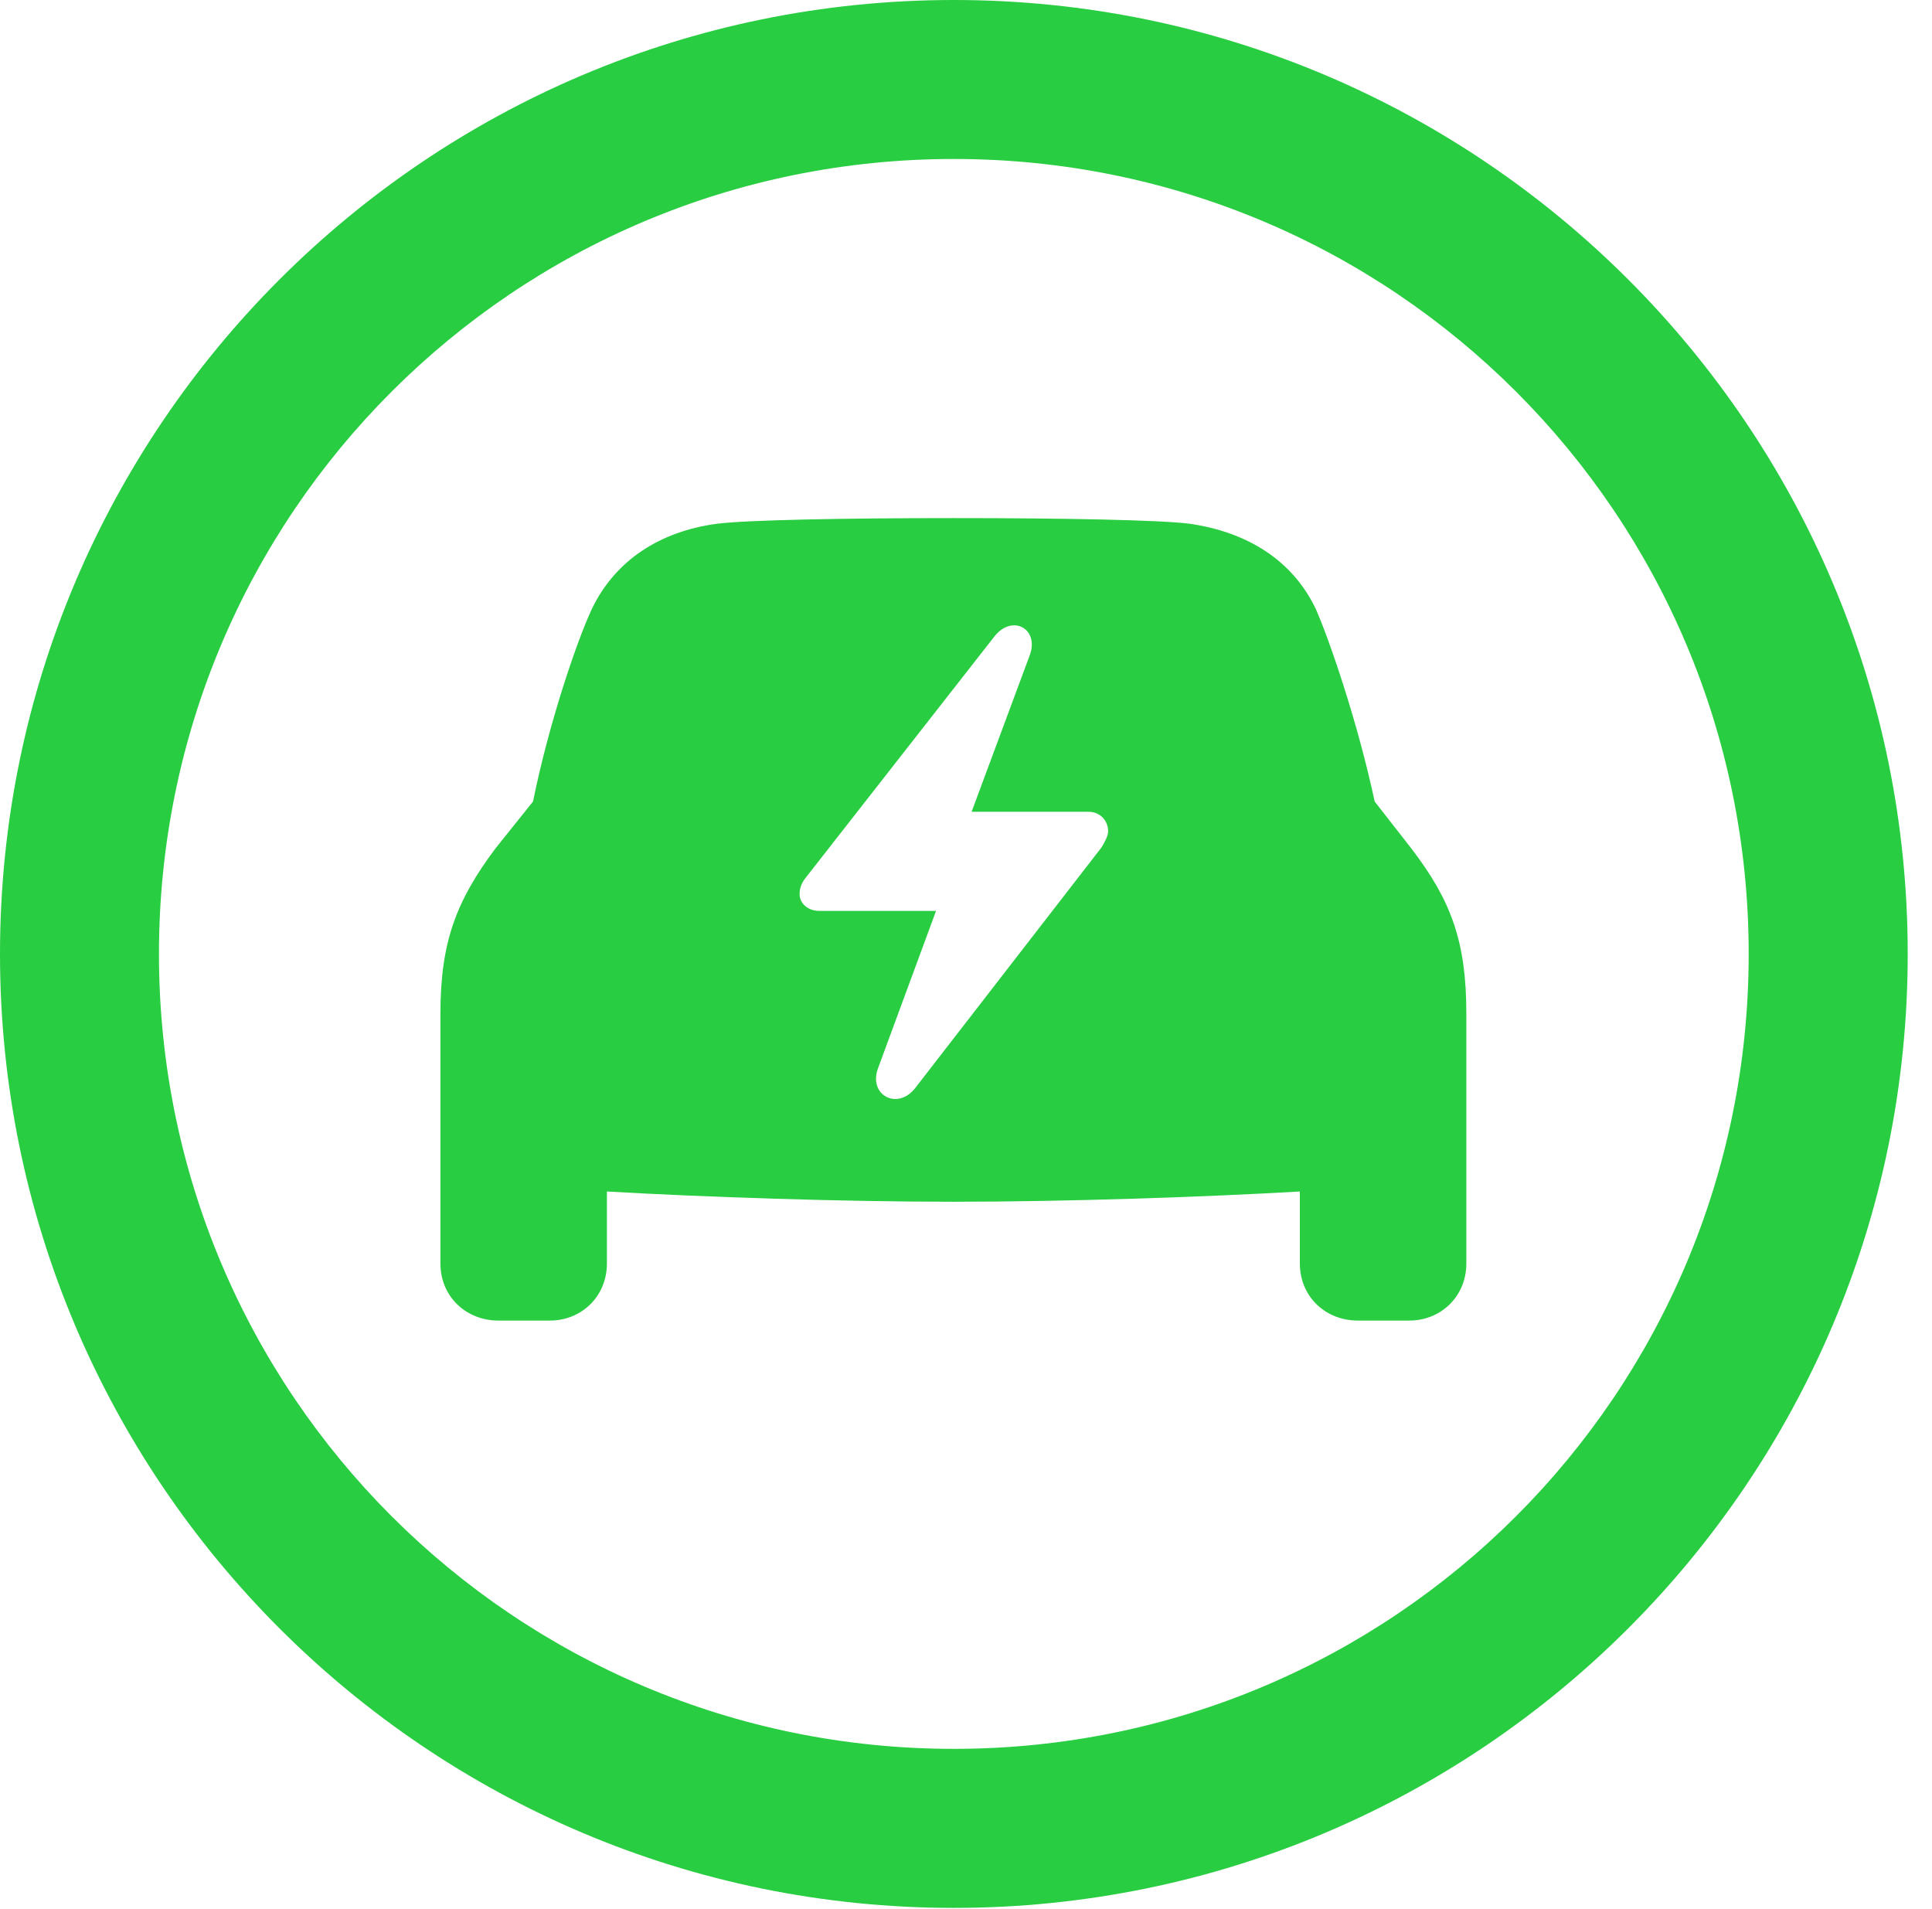 <svg version="1.1" xmlns="http://www.w3.org/2000/svg" xmlns:xlink="http://www.w3.org/1999/xlink" viewBox="0 0 28.246 27.904">
 <g>
  
  <path d="M13.945 27.891C21.643 27.891 27.891 21.643 27.891 13.945C27.891 6.248 21.643 0 13.945 0C6.248 0 0 6.248 0 13.945C0 21.643 6.248 27.891 13.945 27.891ZM13.945 25.566C7.52 25.566 2.324 20.371 2.324 13.945C2.324 7.52 7.52 2.324 13.945 2.324C20.371 2.324 25.566 7.52 25.566 13.945C25.566 20.371 20.371 25.566 13.945 25.566Z" style="fill:#28cd41"></path>
  <path d="M6.439 18.471C6.439 18.949 6.809 19.305 7.287 19.305L8.039 19.305C8.504 19.305 8.873 18.949 8.873 18.471L8.873 17.418C10.281 17.5 12.318 17.568 13.945 17.568C15.572 17.568 17.596 17.5 19.004 17.418L19.004 18.471C19.004 18.949 19.373 19.305 19.852 19.305L20.604 19.305C21.068 19.305 21.438 18.949 21.438 18.471L21.438 14.82C21.438 13.768 21.219 13.166 20.631 12.4L20.098 11.717C19.852 10.568 19.441 9.365 19.236 8.9C18.895 8.189 18.238 7.779 17.391 7.656C16.967 7.602 15.572 7.574 13.945 7.574C12.305 7.574 10.924 7.602 10.486 7.656C9.652 7.766 8.996 8.189 8.654 8.9C8.436 9.365 8.025 10.568 7.793 11.717L7.246 12.4C6.672 13.166 6.439 13.768 6.439 14.82ZM11.69 13.07C11.69 12.988 11.717 12.906 11.785 12.824L14.533 9.311C14.793 8.969 15.203 9.188 15.053 9.584L14.205 11.867L15.914 11.867C16.078 11.867 16.201 11.99 16.201 12.154C16.201 12.223 16.146 12.318 16.105 12.387L13.385 15.9C13.125 16.242 12.688 16.01 12.838 15.613L13.685 13.316L11.977 13.316C11.812 13.316 11.69 13.207 11.69 13.07Z" style="fill:#28cd41"></path>
 </g>
</svg>
